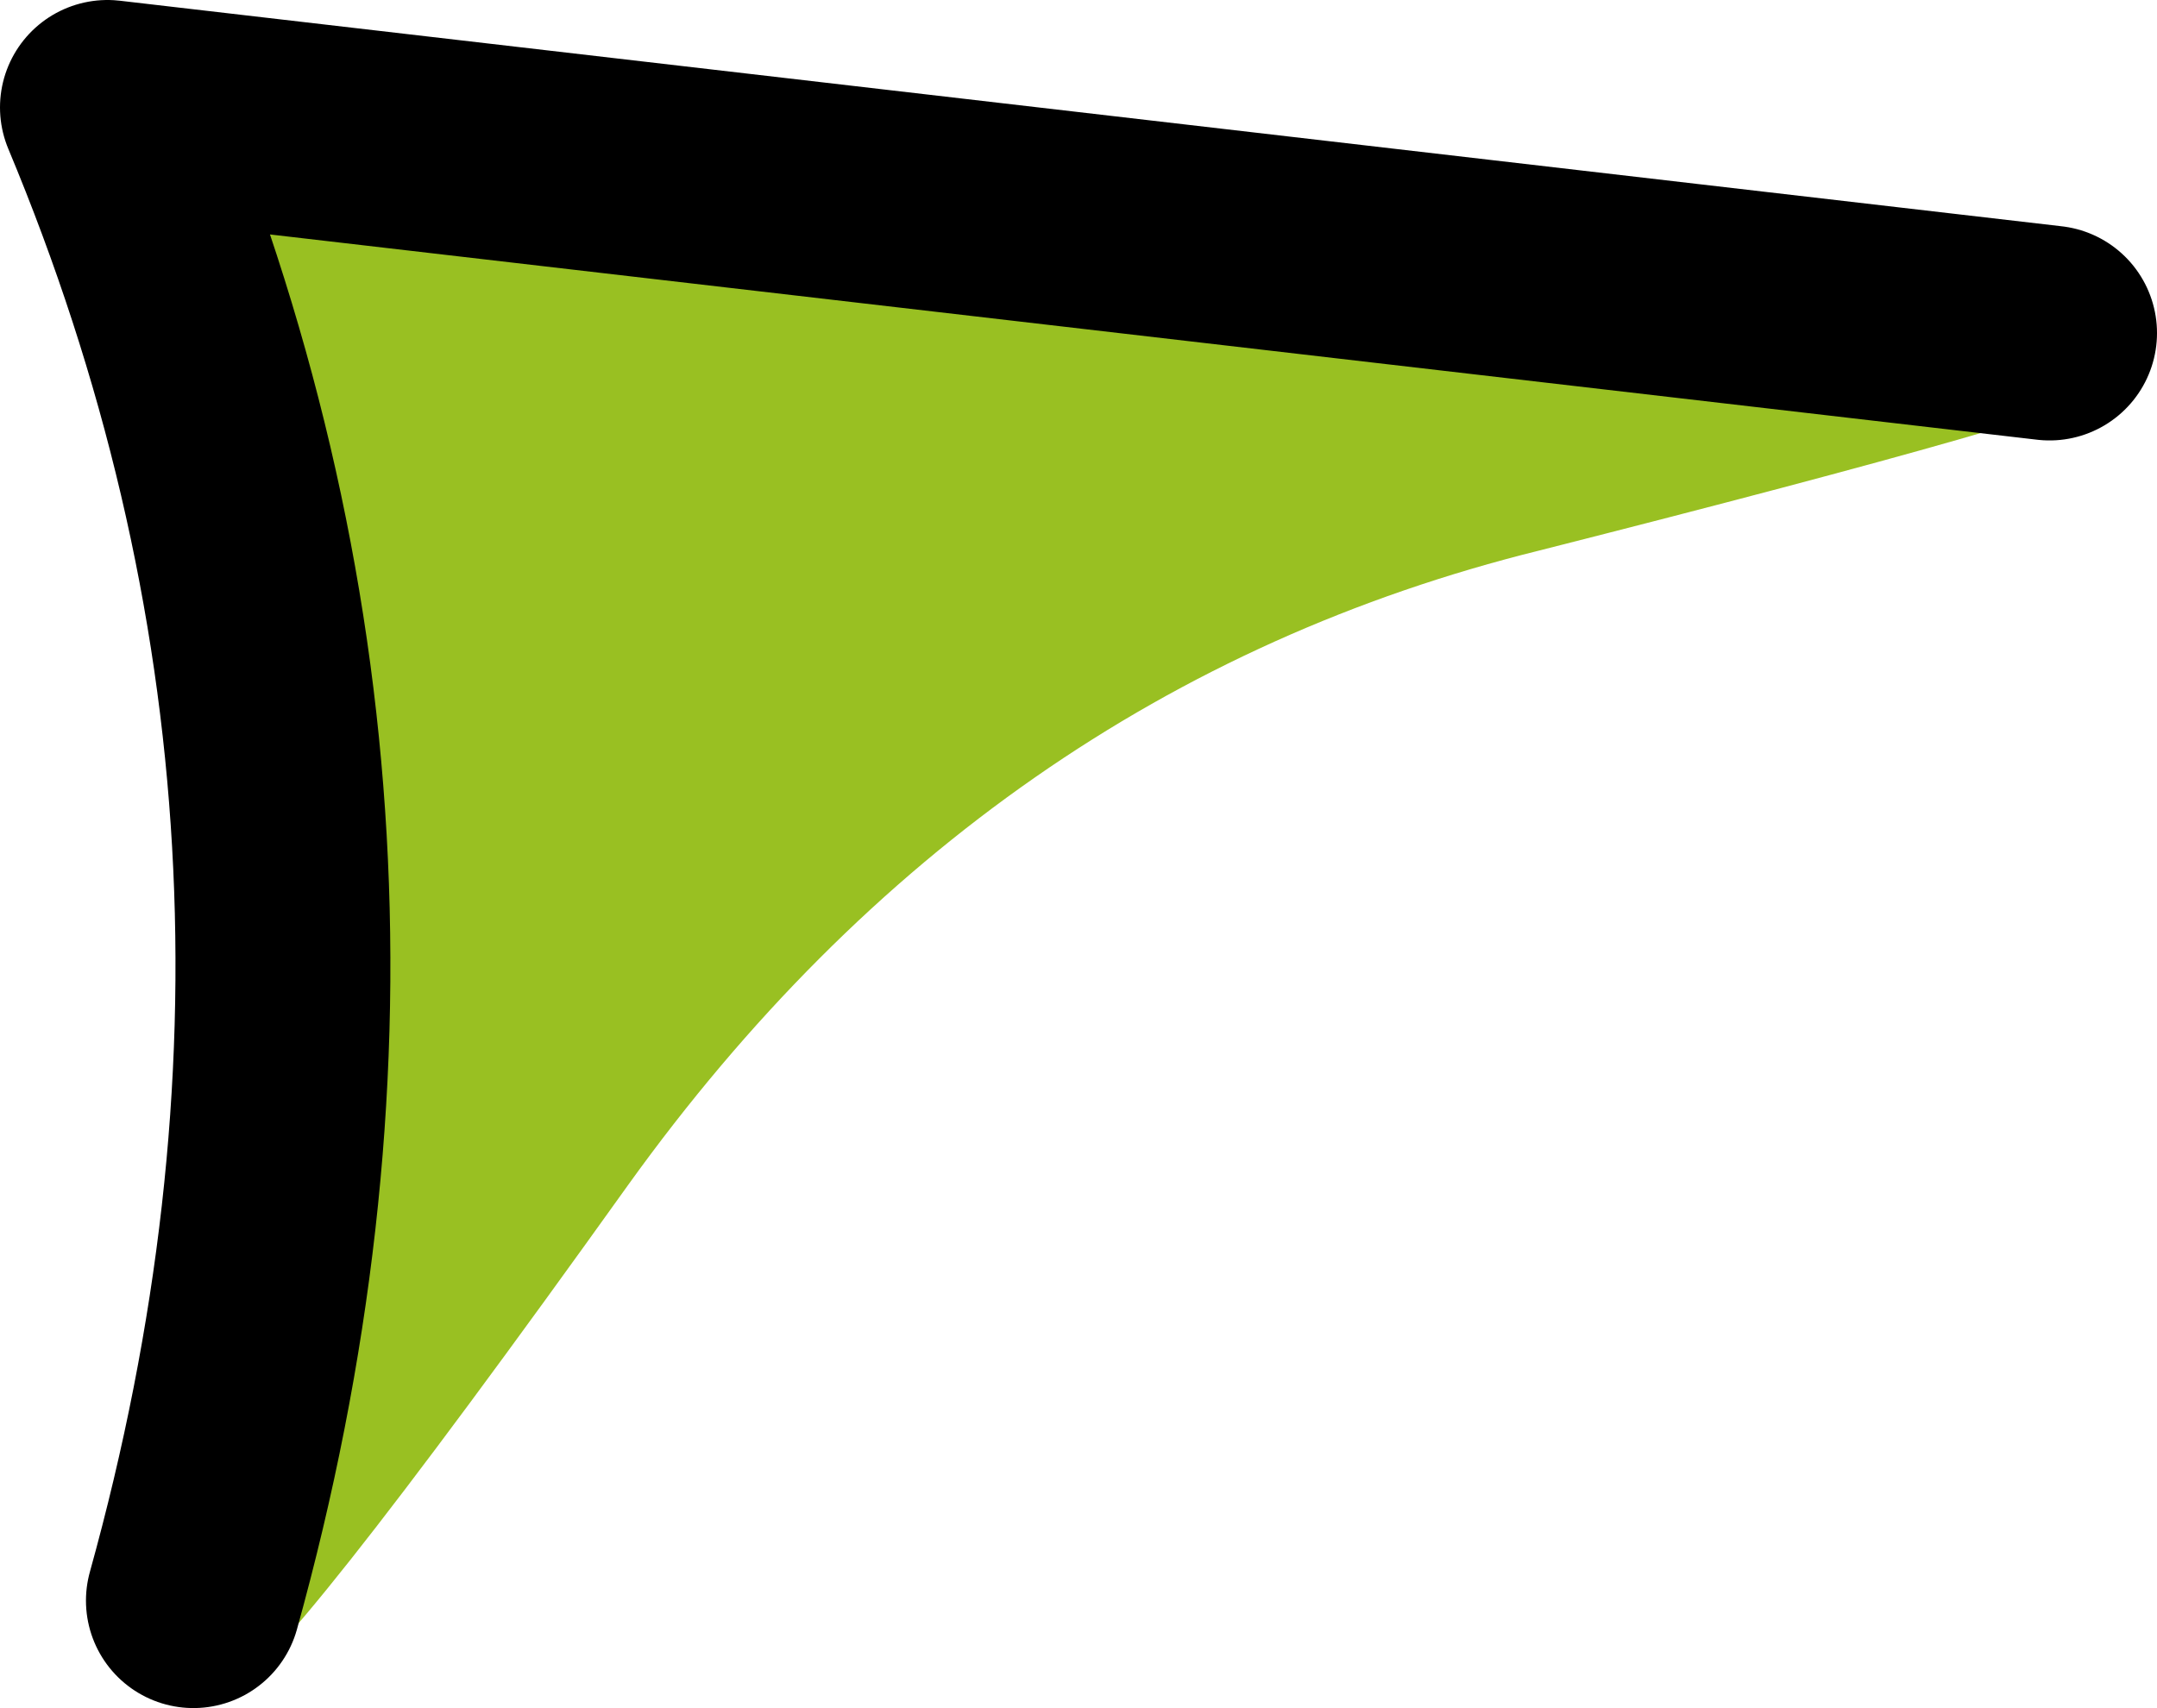 <?xml version="1.0" encoding="UTF-8" standalone="no"?>
<svg xmlns:xlink="http://www.w3.org/1999/xlink" height="31.8px" width="40.15px" xmlns="http://www.w3.org/2000/svg">
  <g transform="matrix(1.0, 0.0, 0.0, 1.0, 38.1, 43.15)">
    <path d="M1.55 -37.05 Q1.6 -36.45 1.2 -35.95 0.8 -35.5 -9.45 -32.9 -19.75 -30.35 -26.4 -21.1 -33.05 -11.8 -33.8 -11.75 L-35.1 -12.0 Q-35.7 -12.25 -35.9 -12.85 L-35.85 -14.0 -33.35 -18.7 Q-31.55 -30.25 -36.1 -41.15 L-5.95 -37.65 -0.05 -38.45 1.05 -38.1 Q1.5 -37.7 1.55 -37.05" fill="#99c022" fill-rule="evenodd" stroke="none"/>
    <path d="M-34.5 -13.35 Q-30.5 -27.75 -36.1 -41.15 L0.05 -36.95" fill="none" stroke="#000000" stroke-linecap="round" stroke-linejoin="round" stroke-width="4.0"/>
  </g>
</svg>
